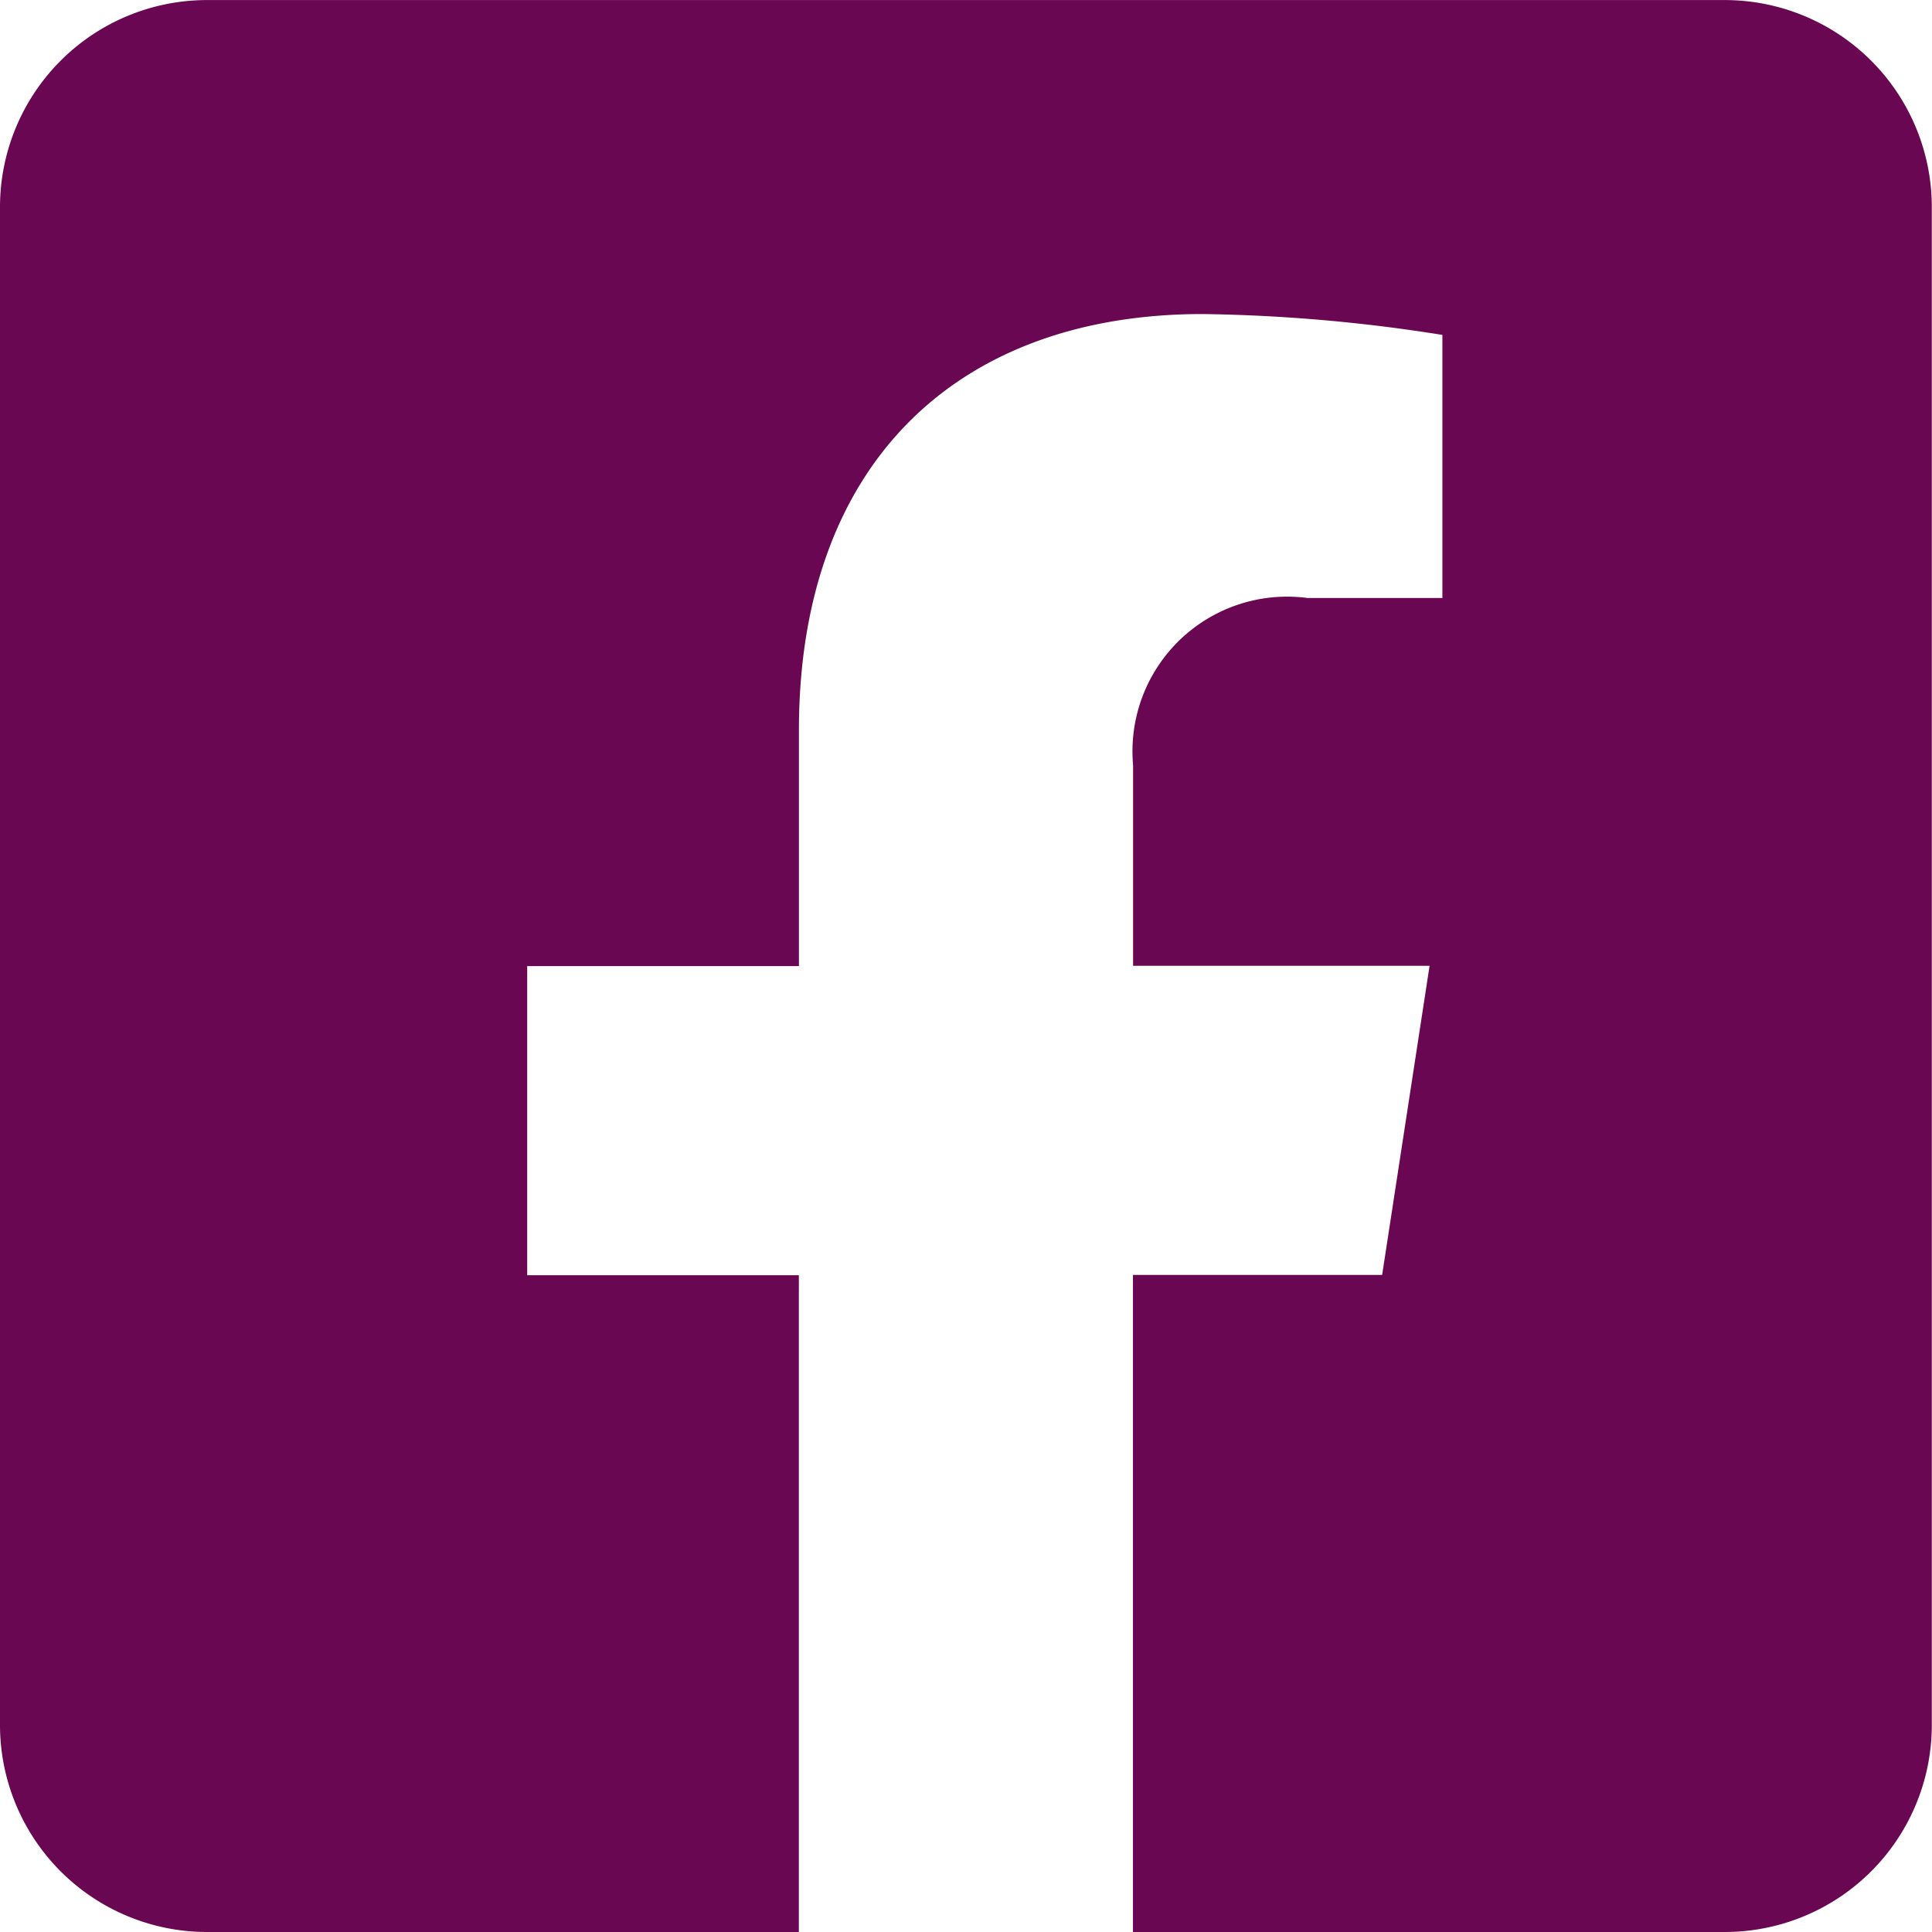 <svg xmlns="http://www.w3.org/2000/svg" width="30.625" height="30.625" viewBox="0 0 30.625 30.625"><defs><style>.a{fill:#6a0752;}</style></defs><path class="a" d="M27.344-28.437H3.281A3.282,3.282,0,0,0,0-25.156V-1.094A3.282,3.282,0,0,0,3.281,2.187h9.382V-8.224H8.357v-4.9h4.307V-16.86c0-4.249,2.529-6.6,6.4-6.6a26.093,26.093,0,0,1,3.8.331v4.17H20.724a2.451,2.451,0,0,0-2.763,2.648v3.182h4.7l-.752,4.9h-3.95V2.187h9.382a3.282,3.282,0,0,0,3.281-3.281V-25.156A3.282,3.282,0,0,0,27.344-28.437Z" transform="translate(0 28.438)"/></svg>